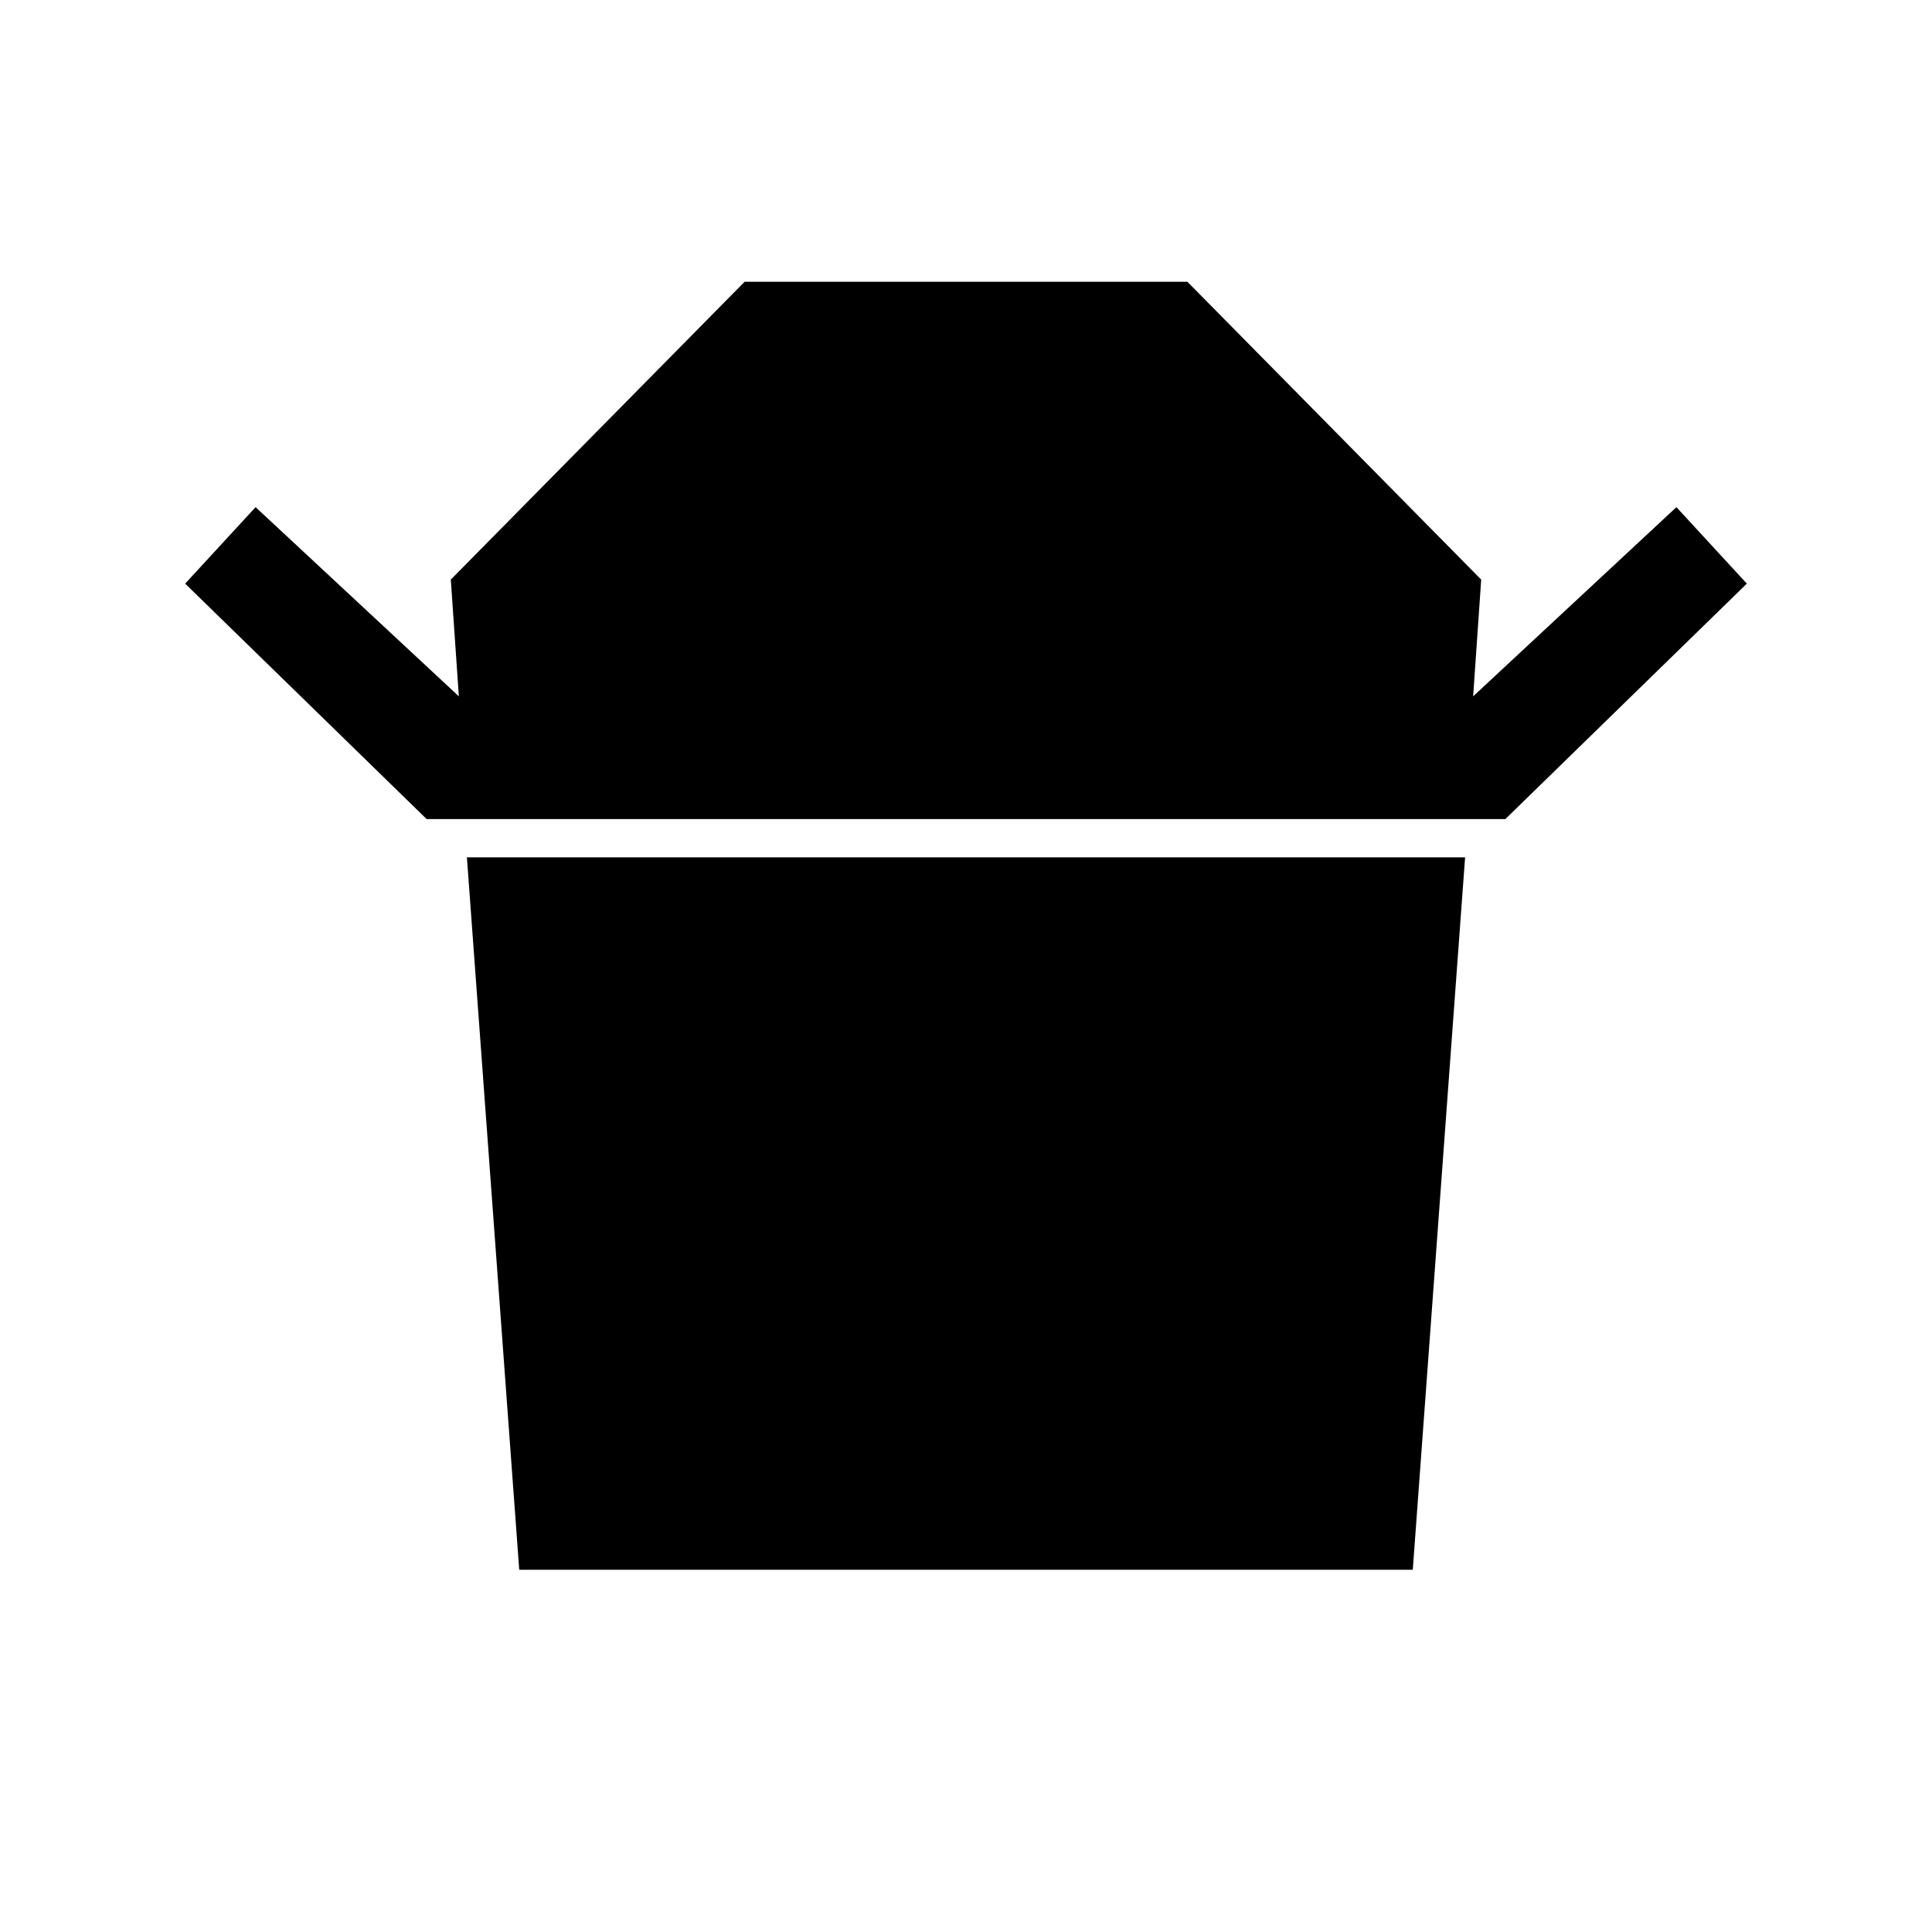<svg xmlns="http://www.w3.org/2000/svg" height="24" width="24"><path d="m5.3 10.175-3-2.925.875-.95L5.7 8.65 5.6 7.2l3.65-3.7h5.5l3.65 3.7-.1 1.45 2.525-2.35.875.95-3 2.925ZM6.45 19.5l-.65-8.85h12.4l-.65 8.85Z"/></svg>